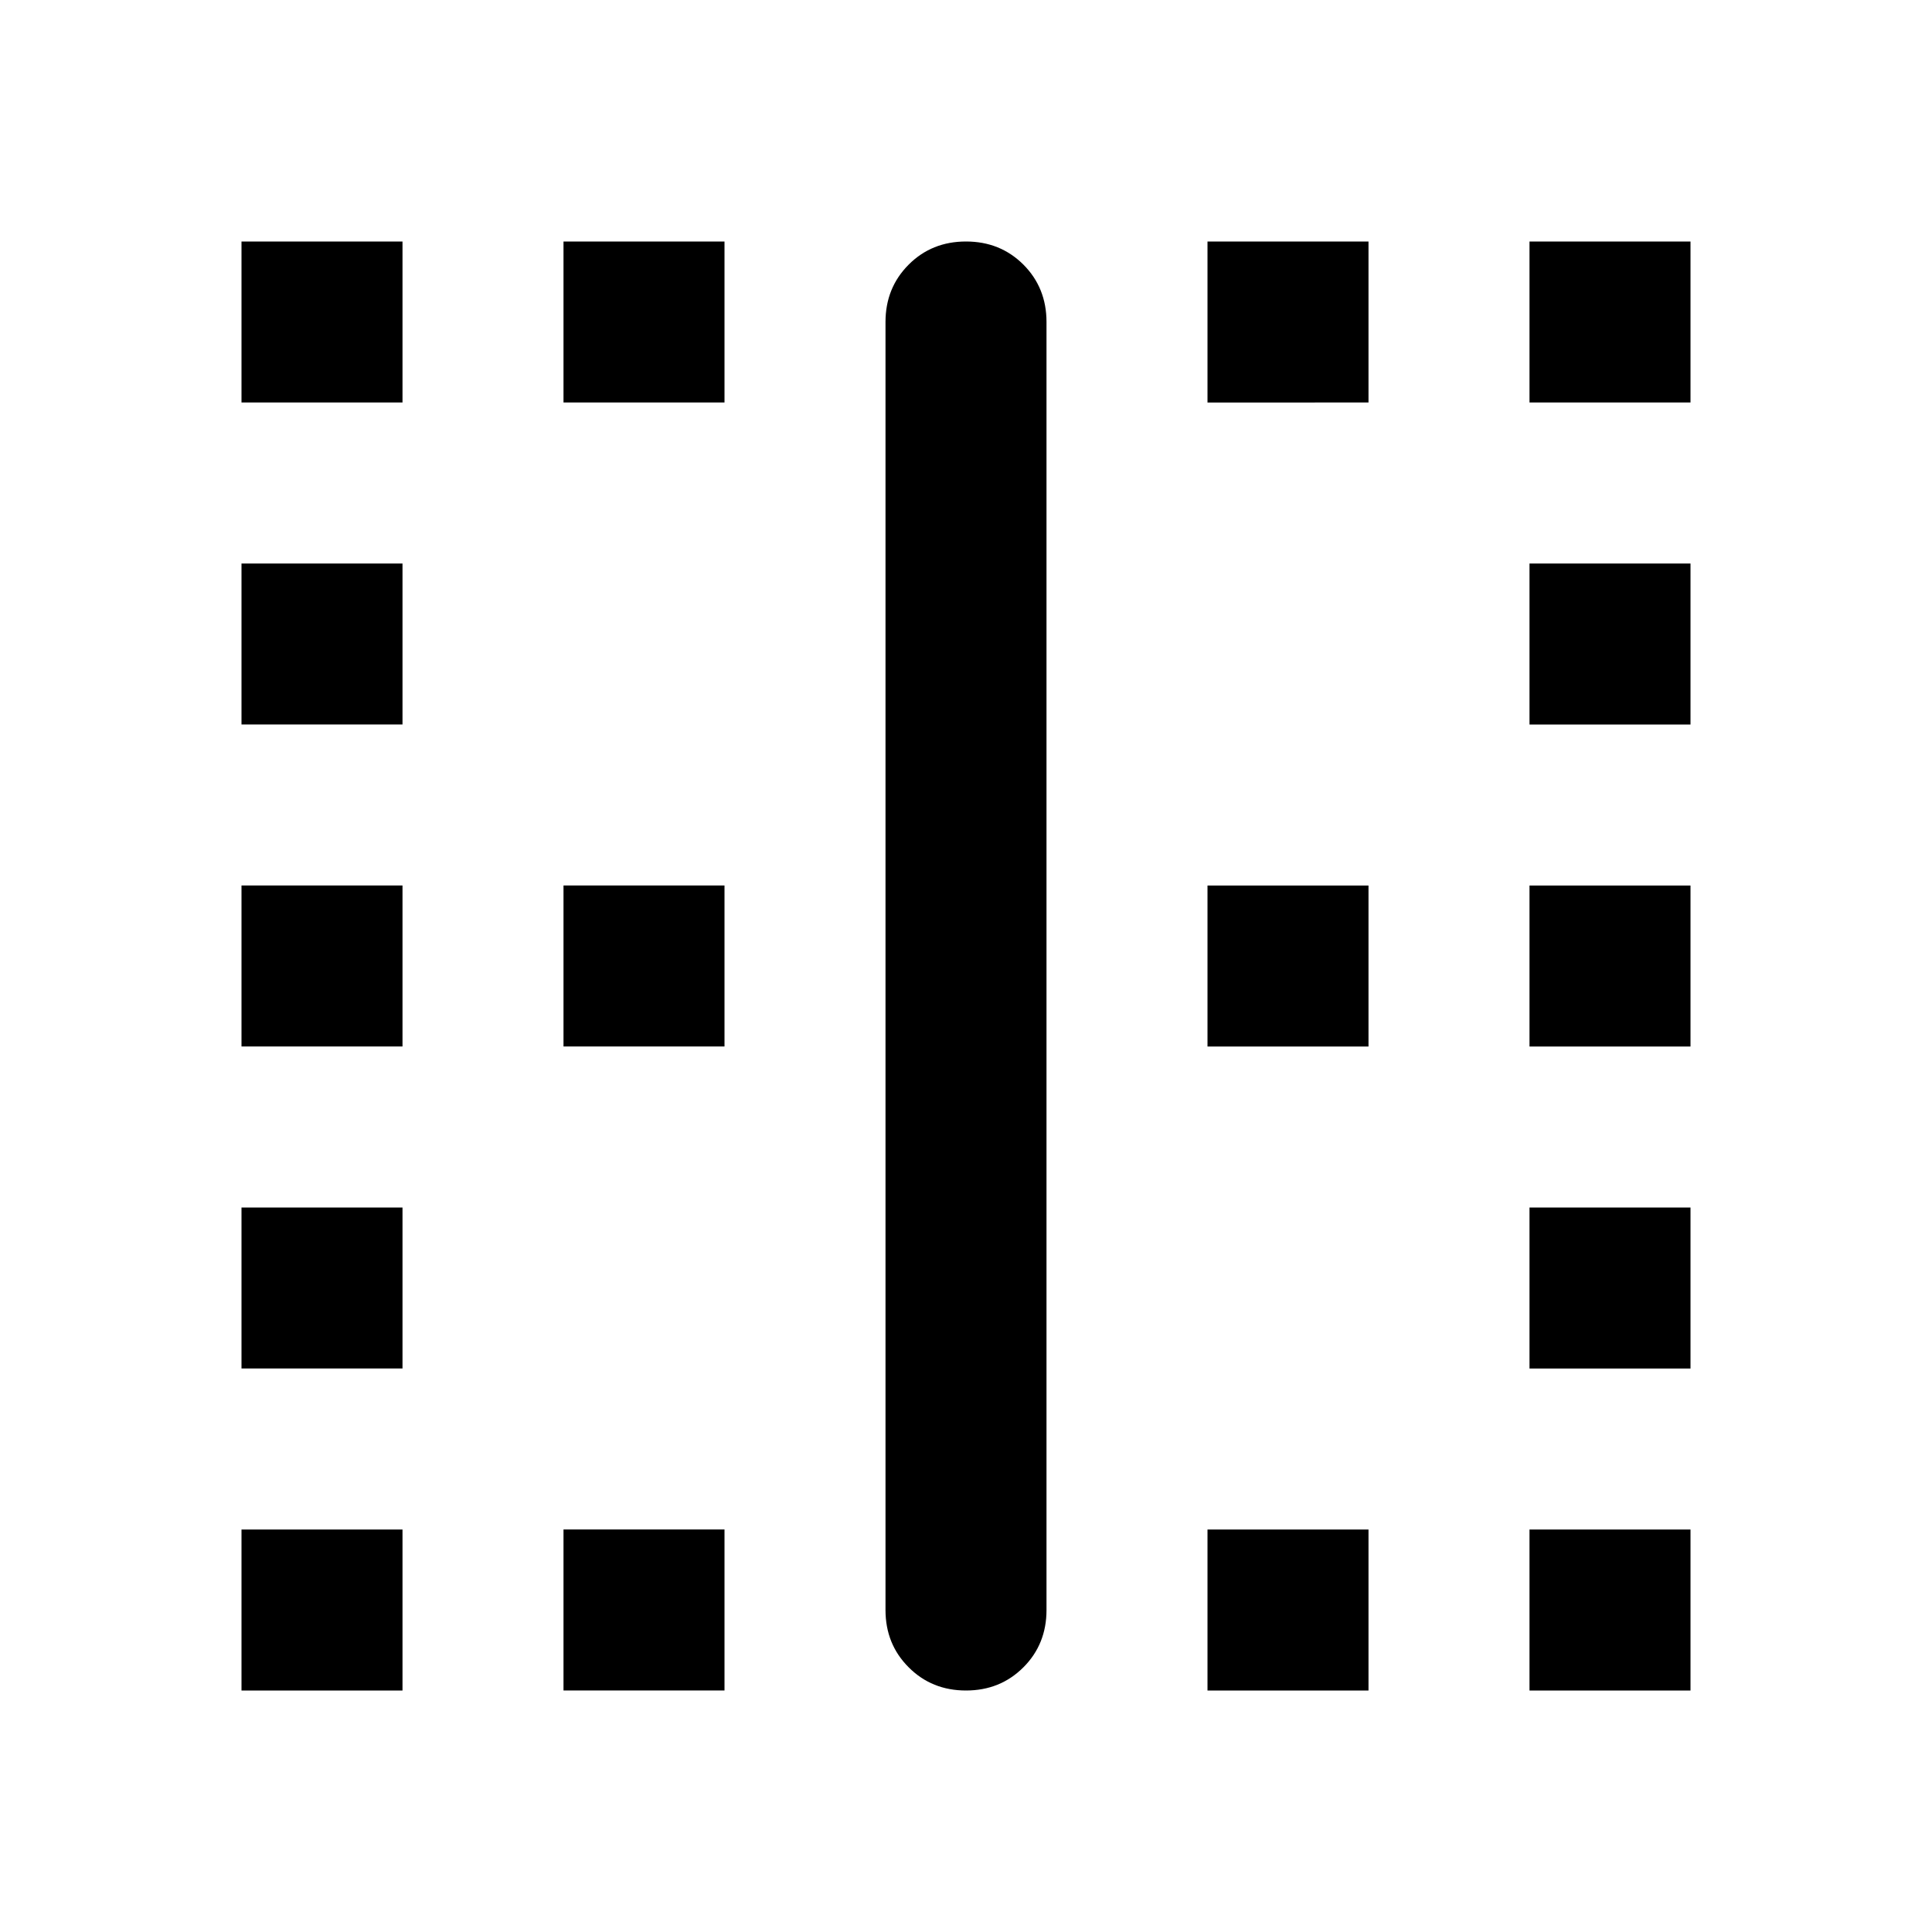 <svg xmlns="http://www.w3.org/2000/svg" height="24" width="24"><path d="M3 21v-2h2v2Zm0-4v-2h2v2Zm0-4v-2h2v2Zm0-4V7h2v2Zm0-4V3h2v2Zm4 16v-2h2v2Zm0-8v-2h2v2Zm0-8V3h2v2Zm5 16q-.425 0-.712-.288Q11 20.425 11 20V4q0-.425.288-.713Q11.575 3 12 3t.713.287Q13 3.575 13 4v16q0 .425-.287.712Q12.425 21 12 21Zm3 0v-2h2v2Zm0-8v-2h2v2Zm0-8V3h2v2Zm4 16v-2h2v2Zm0-4v-2h2v2Zm0-4v-2h2v2Zm0-4V7h2v2Zm0-4V3h2v2Z"/></svg>